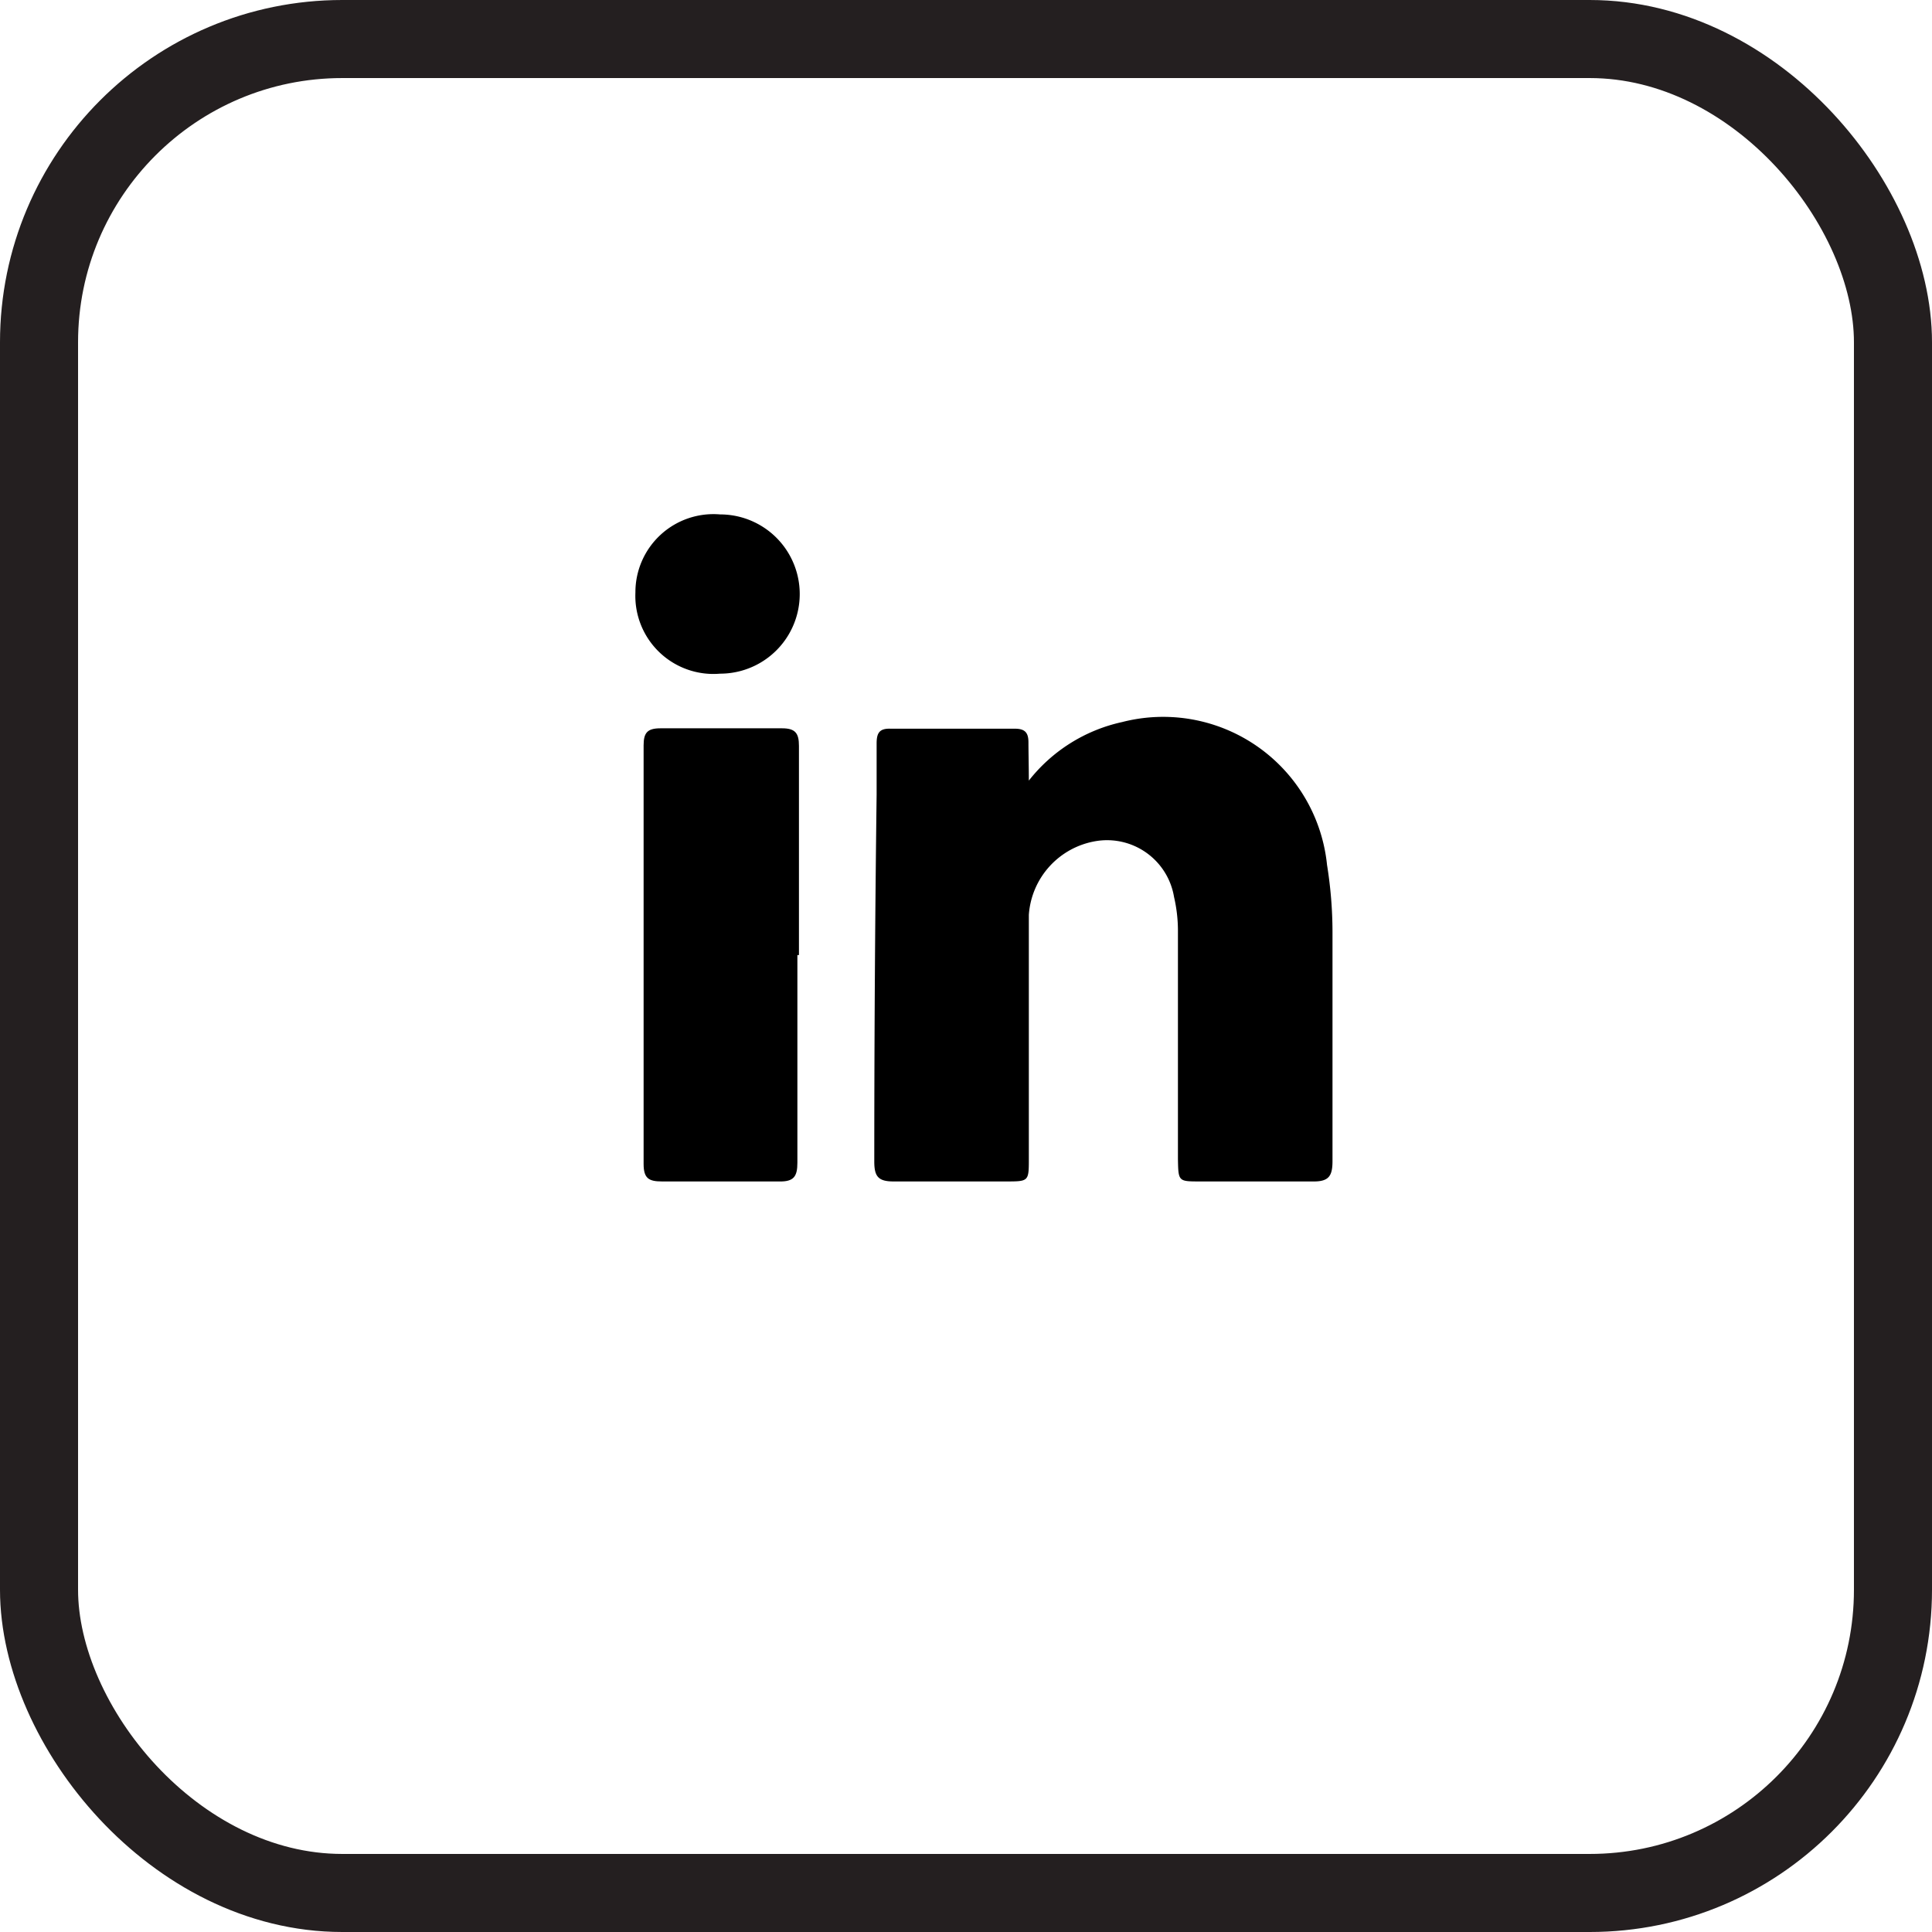 <svg xmlns="http://www.w3.org/2000/svg" viewBox="0 0 49.5 49.5"><defs><style>.cls-1{fill:none;stroke:#241f20;stroke-miterlimit:10;stroke-width:2px;}</style></defs><g id="Layer_2" data-name="Layer 2"><g id="Layer_1-2" data-name="Layer 1"><rect class="cls-1" x="1" y="1" width="47.5" height="47.5" rx="7.77"/><path d="M26.36,20a4.17,4.17,0,0,1,2.39-1.5A4.22,4.22,0,0,1,34,22.16a10.86,10.86,0,0,1,.14,1.71c0,2,0,3.92,0,5.88,0,.39-.1.53-.52.52-1,0-1.92,0-2.88,0-.55,0-.55,0-.56-.58,0-2,0-3.92,0-5.88a3.85,3.85,0,0,0-.1-.83,1.74,1.74,0,0,0-2-1.43,2.06,2.06,0,0,0-1.72,1.89c0,2.08,0,4.16,0,6.24,0,.59,0,.59-.59.59-1,0-1.92,0-2.88,0-.39,0-.49-.13-.49-.51q0-4.7.06-9.4c0-.44,0-.87,0-1.31,0-.27.07-.39.36-.38H26c.26,0,.35.1.35.35S26.36,19.68,26.36,20Z"/><path d="M20.43,24.47c0,1.77,0,3.54,0,5.32,0,.35-.09.49-.47.48-1,0-2,0-3,0-.34,0-.47-.08-.47-.45q0-5.35,0-10.72c0-.32.09-.44.43-.44q1.56,0,3.12,0c.34,0,.43.13.43.45,0,1.78,0,3.57,0,5.36Z"/><path d="M16.28,15.18a2,2,0,0,1,2.17-2,2,2,0,1,1,0,4.08A2,2,0,0,1,16.28,15.18Z"/></g></g></svg>